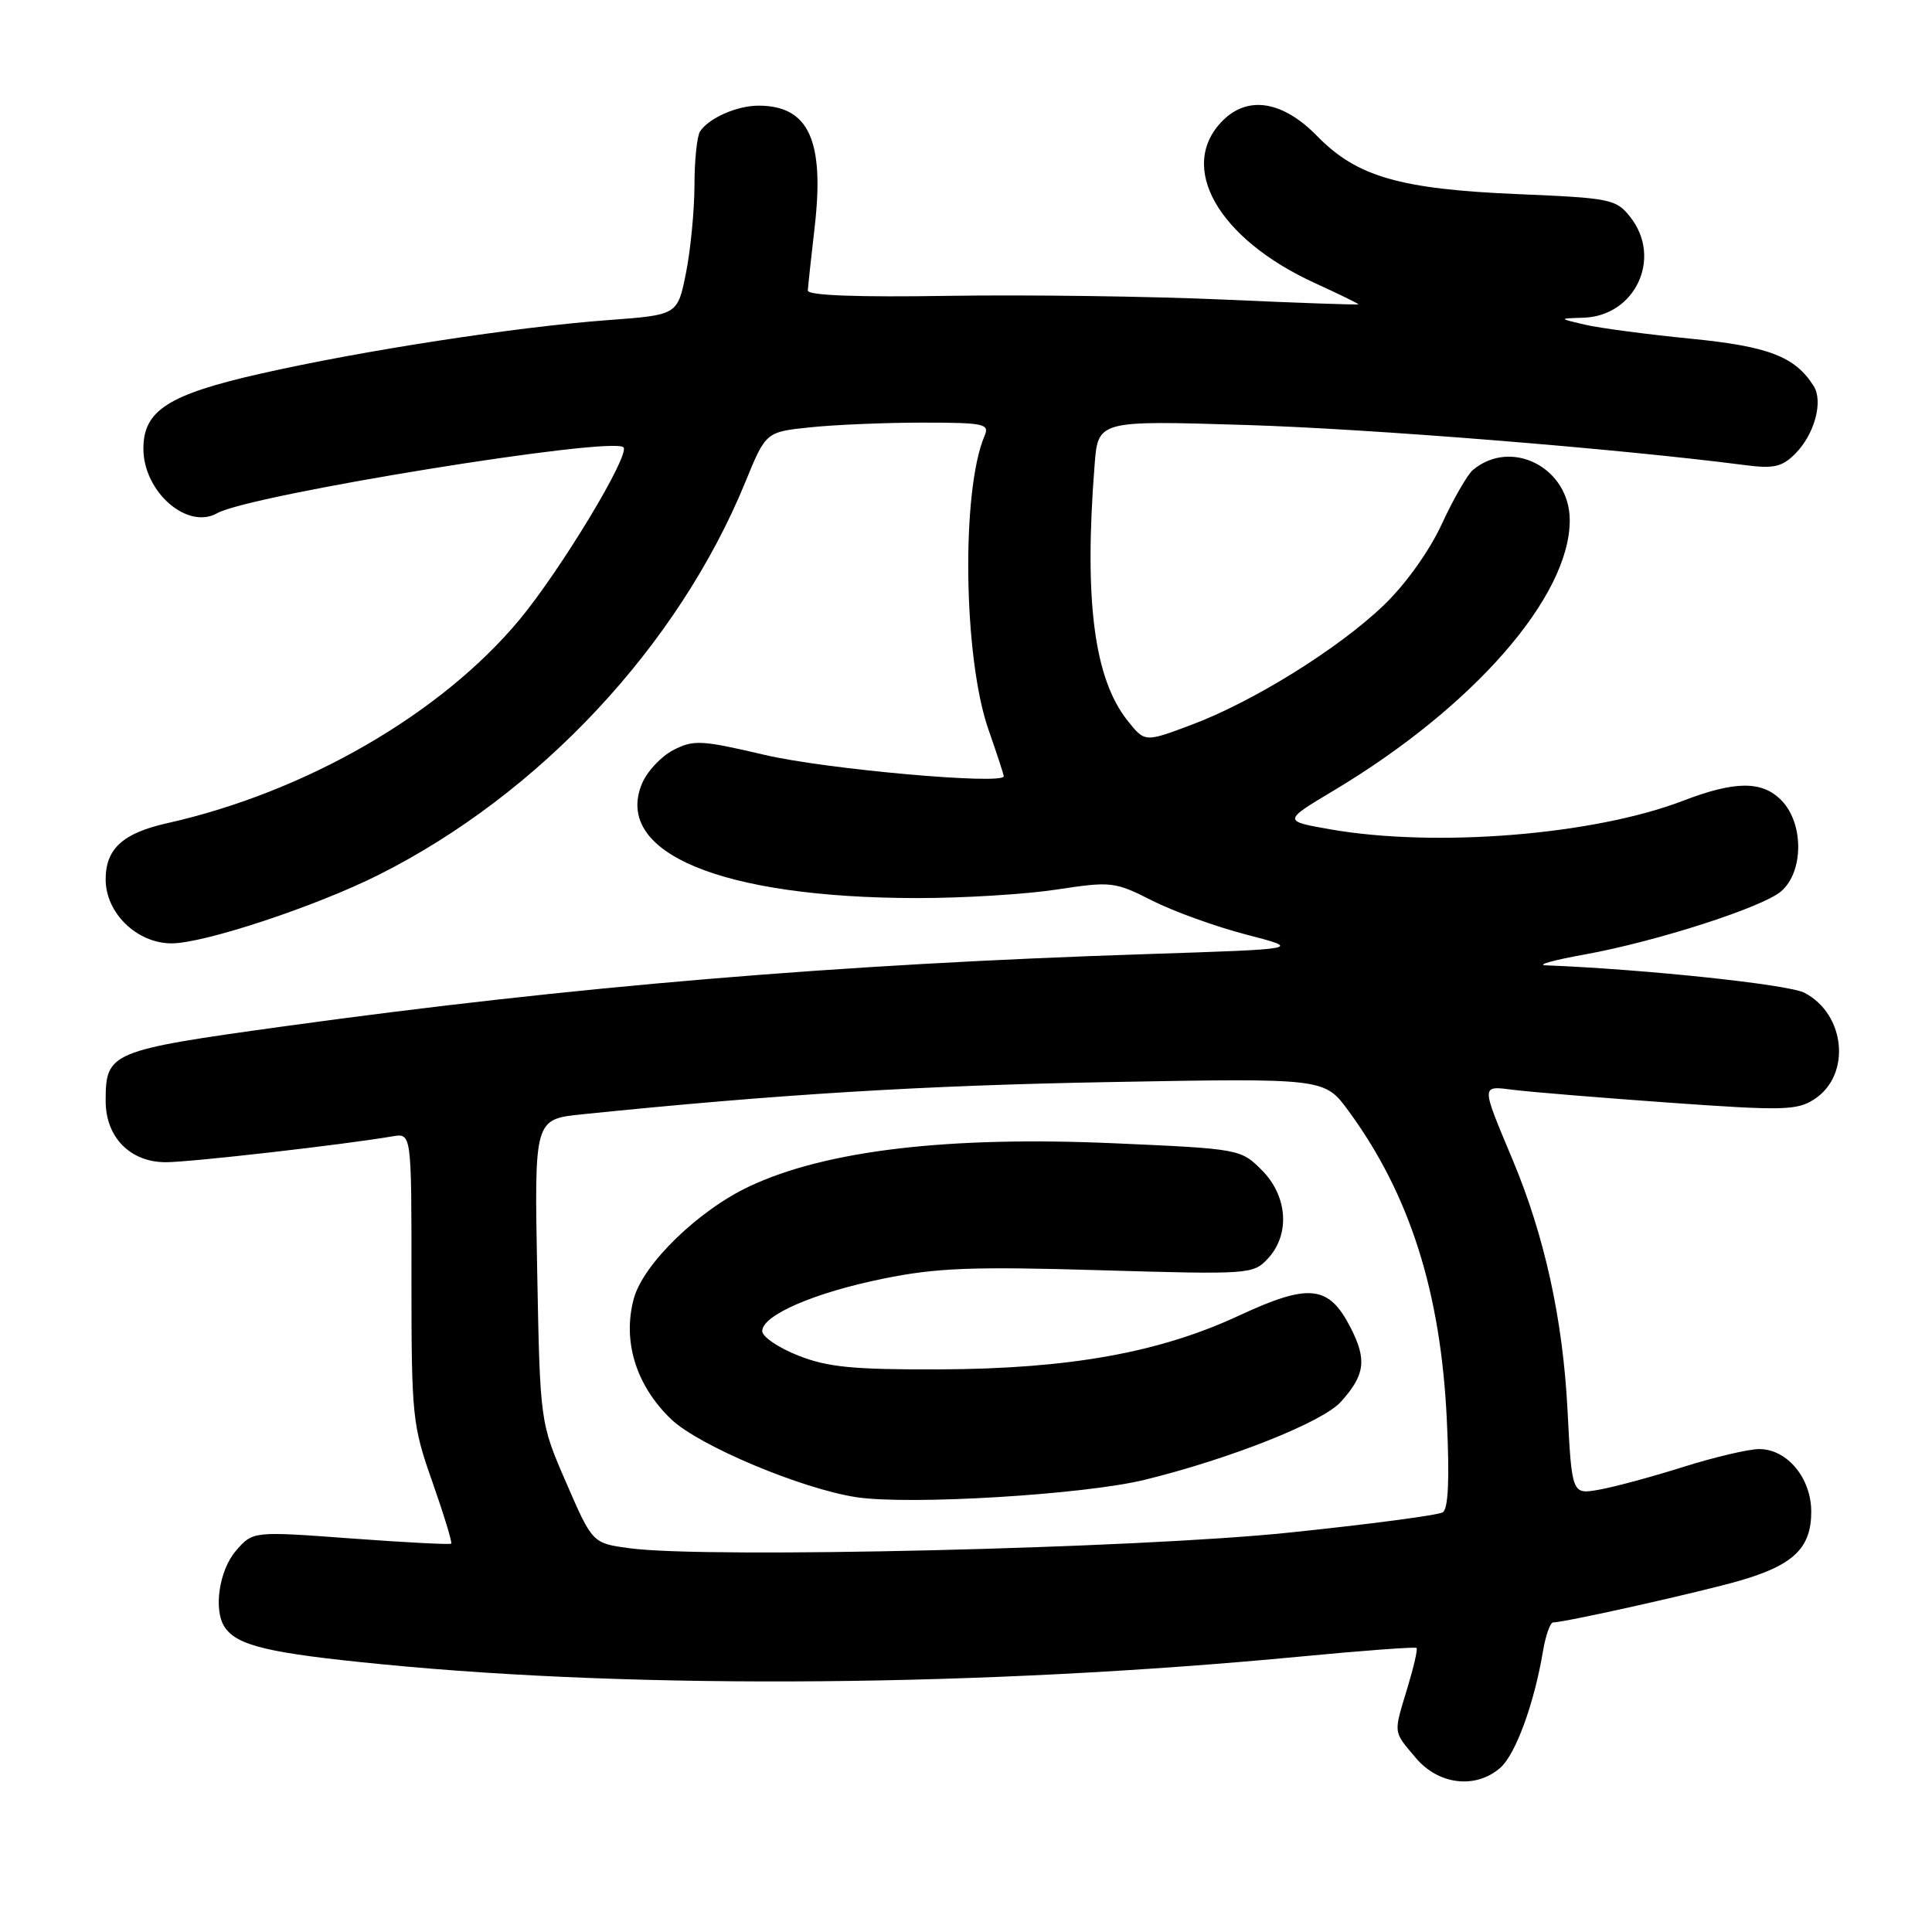 <?xml version="1.0" encoding="UTF-8" standalone="no"?>
<!DOCTYPE svg PUBLIC "-//W3C//DTD SVG 1.1//EN" "http://www.w3.org/Graphics/SVG/1.1/DTD/svg11.dtd" >
<svg xmlns="http://www.w3.org/2000/svg" xmlns:xlink="http://www.w3.org/1999/xlink" version="1.1" viewBox="0 0 256 256">
 <g >
 <path fill="currentColor"
d=" M 198.79 234.25 C 200.82 232.49 203.30 225.71 204.46 218.75 C 204.81 216.69 205.41 214.99 205.80 214.98 C 207.50 214.95 225.42 210.93 230.55 209.44 C 237.66 207.38 240.00 205.11 240.00 200.31 C 240.00 195.84 236.79 191.99 233.08 192.01 C 231.66 192.02 227.12 193.09 223.00 194.39 C 218.88 195.69 213.88 197.04 211.89 197.39 C 208.28 198.04 208.28 198.04 207.70 186.77 C 207.08 174.78 204.67 163.80 200.44 153.70 C 196.19 143.54 196.18 143.87 200.63 144.42 C 202.76 144.69 212.01 145.45 221.20 146.11 C 236.34 147.19 238.13 147.14 240.43 145.64 C 245.32 142.43 244.55 134.37 239.08 131.54 C 236.96 130.44 217.84 128.42 204.81 127.91 C 203.54 127.86 205.88 127.21 210.00 126.47 C 219.41 124.77 233.52 120.24 236.00 118.11 C 239.03 115.52 239.03 109.03 236.00 106.00 C 233.44 103.44 229.88 103.47 223.00 106.11 C 211.19 110.64 190.31 112.33 176.32 109.90 C 169.97 108.79 169.97 108.79 176.74 104.74 C 195.25 93.67 208.00 79.06 208.00 68.94 C 208.00 62.01 200.31 58.01 195.18 62.26 C 194.45 62.87 192.59 66.10 191.05 69.43 C 189.41 73.00 186.24 77.43 183.37 80.18 C 177.38 85.94 166.02 93.00 157.83 96.06 C 151.70 98.36 151.70 98.36 149.43 95.52 C 144.97 89.93 143.63 79.59 145.04 61.61 C 145.50 55.71 145.50 55.71 165.00 56.31 C 181.55 56.81 214.49 59.46 231.14 61.62 C 235.00 62.13 236.12 61.88 237.86 60.14 C 240.43 57.57 241.62 53.21 240.32 51.15 C 237.85 47.24 234.35 45.89 223.94 44.87 C 218.20 44.30 211.93 43.47 210.00 43.02 C 206.50 42.20 206.50 42.20 209.80 42.10 C 216.69 41.89 220.29 34.18 216.03 28.77 C 214.16 26.39 213.42 26.24 201.28 25.73 C 185.51 25.07 179.80 23.43 174.53 18.03 C 169.99 13.38 165.38 12.62 162.03 15.97 C 155.94 22.06 161.37 31.63 174.25 37.52 C 177.41 38.96 180.00 40.23 180.00 40.32 C 180.00 40.42 172.01 40.14 162.25 39.70 C 152.49 39.26 136.06 39.04 125.75 39.20 C 113.68 39.40 107.02 39.15 107.04 38.50 C 107.07 37.95 107.47 34.20 107.94 30.16 C 109.28 18.59 107.16 14.00 100.50 14.00 C 97.66 14.00 93.95 15.63 92.77 17.40 C 92.36 18.00 92.02 21.24 92.02 24.58 C 92.01 27.93 91.50 33.16 90.89 36.20 C 89.78 41.73 89.78 41.73 80.64 42.41 C 68.48 43.30 48.04 46.45 34.58 49.50 C 22.29 52.28 19.00 54.38 19.00 59.45 C 19.00 65.16 24.82 70.25 28.78 68.00 C 33.09 65.56 81.10 57.77 82.61 59.27 C 83.55 60.21 74.30 75.54 68.82 82.13 C 58.43 94.61 40.49 104.97 22.14 109.08 C 16.27 110.40 14.00 112.47 14.00 116.52 C 14.00 120.98 18.14 125.00 22.74 125.00 C 27.06 125.00 41.89 120.09 50.22 115.90 C 71.56 105.17 89.89 85.53 98.76 63.88 C 101.48 57.23 101.48 57.23 107.39 56.62 C 110.64 56.28 117.33 56.00 122.25 56.00 C 130.41 56.00 131.15 56.16 130.46 57.75 C 127.35 65.02 127.65 87.21 130.99 96.71 C 132.09 99.86 133.00 102.63 133.00 102.86 C 133.00 104.03 109.37 101.92 101.33 100.03 C 92.94 98.06 91.90 98.00 89.22 99.39 C 87.60 100.22 85.73 102.23 85.06 103.85 C 81.27 113.01 95.59 118.97 121.50 119.00 C 127.55 119.01 135.88 118.50 140.01 117.87 C 147.25 116.77 147.71 116.82 152.66 119.33 C 155.48 120.76 161.10 122.79 165.15 123.84 C 172.50 125.75 172.50 125.75 152.00 126.42 C 110.97 127.76 76.14 130.68 37.52 136.01 C 14.55 139.19 14.00 139.42 14.00 145.88 C 14.00 150.69 17.25 154.00 21.97 154.00 C 25.20 154.00 45.57 151.68 52.01 150.57 C 54.53 150.14 54.53 150.14 54.52 169.32 C 54.52 187.73 54.63 188.81 57.30 196.38 C 58.82 200.71 59.94 204.39 59.79 204.54 C 59.63 204.69 53.65 204.38 46.50 203.85 C 33.50 202.89 33.50 202.89 31.25 205.50 C 29.03 208.08 28.26 213.34 29.77 215.60 C 31.42 218.07 35.59 219.06 50.67 220.53 C 85.03 223.89 130.41 223.50 172.45 219.49 C 180.67 218.70 187.53 218.20 187.70 218.36 C 187.87 218.53 187.33 220.88 186.51 223.59 C 184.62 229.84 184.56 229.32 187.59 232.92 C 190.61 236.51 195.52 237.09 198.79 234.25 Z  M 83.51 205.16 C 78.51 204.50 78.51 204.50 75.04 196.50 C 71.56 188.50 71.56 188.50 71.18 168.40 C 70.80 148.30 70.80 148.30 77.15 147.65 C 103.06 145.00 122.35 143.82 147.00 143.38 C 175.50 142.86 175.50 142.86 178.67 147.18 C 186.79 158.25 190.91 171.19 191.71 188.11 C 192.09 195.98 191.91 199.94 191.17 200.39 C 190.57 200.77 181.40 201.98 170.79 203.08 C 150.78 205.17 93.80 206.53 83.51 205.16 Z  M 151.73 196.07 C 163.10 193.27 175.27 188.43 177.68 185.74 C 180.87 182.20 181.14 180.19 178.98 175.96 C 176.08 170.27 173.50 169.99 164.18 174.32 C 153.61 179.24 141.67 181.38 124.50 181.45 C 113.04 181.49 109.64 181.16 105.75 179.61 C 103.14 178.58 101.00 177.12 101.00 176.38 C 101.00 174.27 107.90 171.28 117.08 169.42 C 124.09 167.99 128.88 167.81 145.75 168.31 C 165.55 168.89 166.05 168.86 168.00 166.77 C 170.98 163.57 170.62 158.47 167.19 155.04 C 164.41 152.26 164.23 152.22 147.64 151.49 C 125.63 150.52 109.44 152.43 99.30 157.20 C 92.53 160.38 85.22 167.49 83.98 172.08 C 82.45 177.74 84.29 183.62 88.96 188.08 C 92.64 191.58 106.24 197.29 113.50 198.39 C 120.56 199.45 143.69 198.05 151.73 196.07 Z "/>
</g>
</svg>